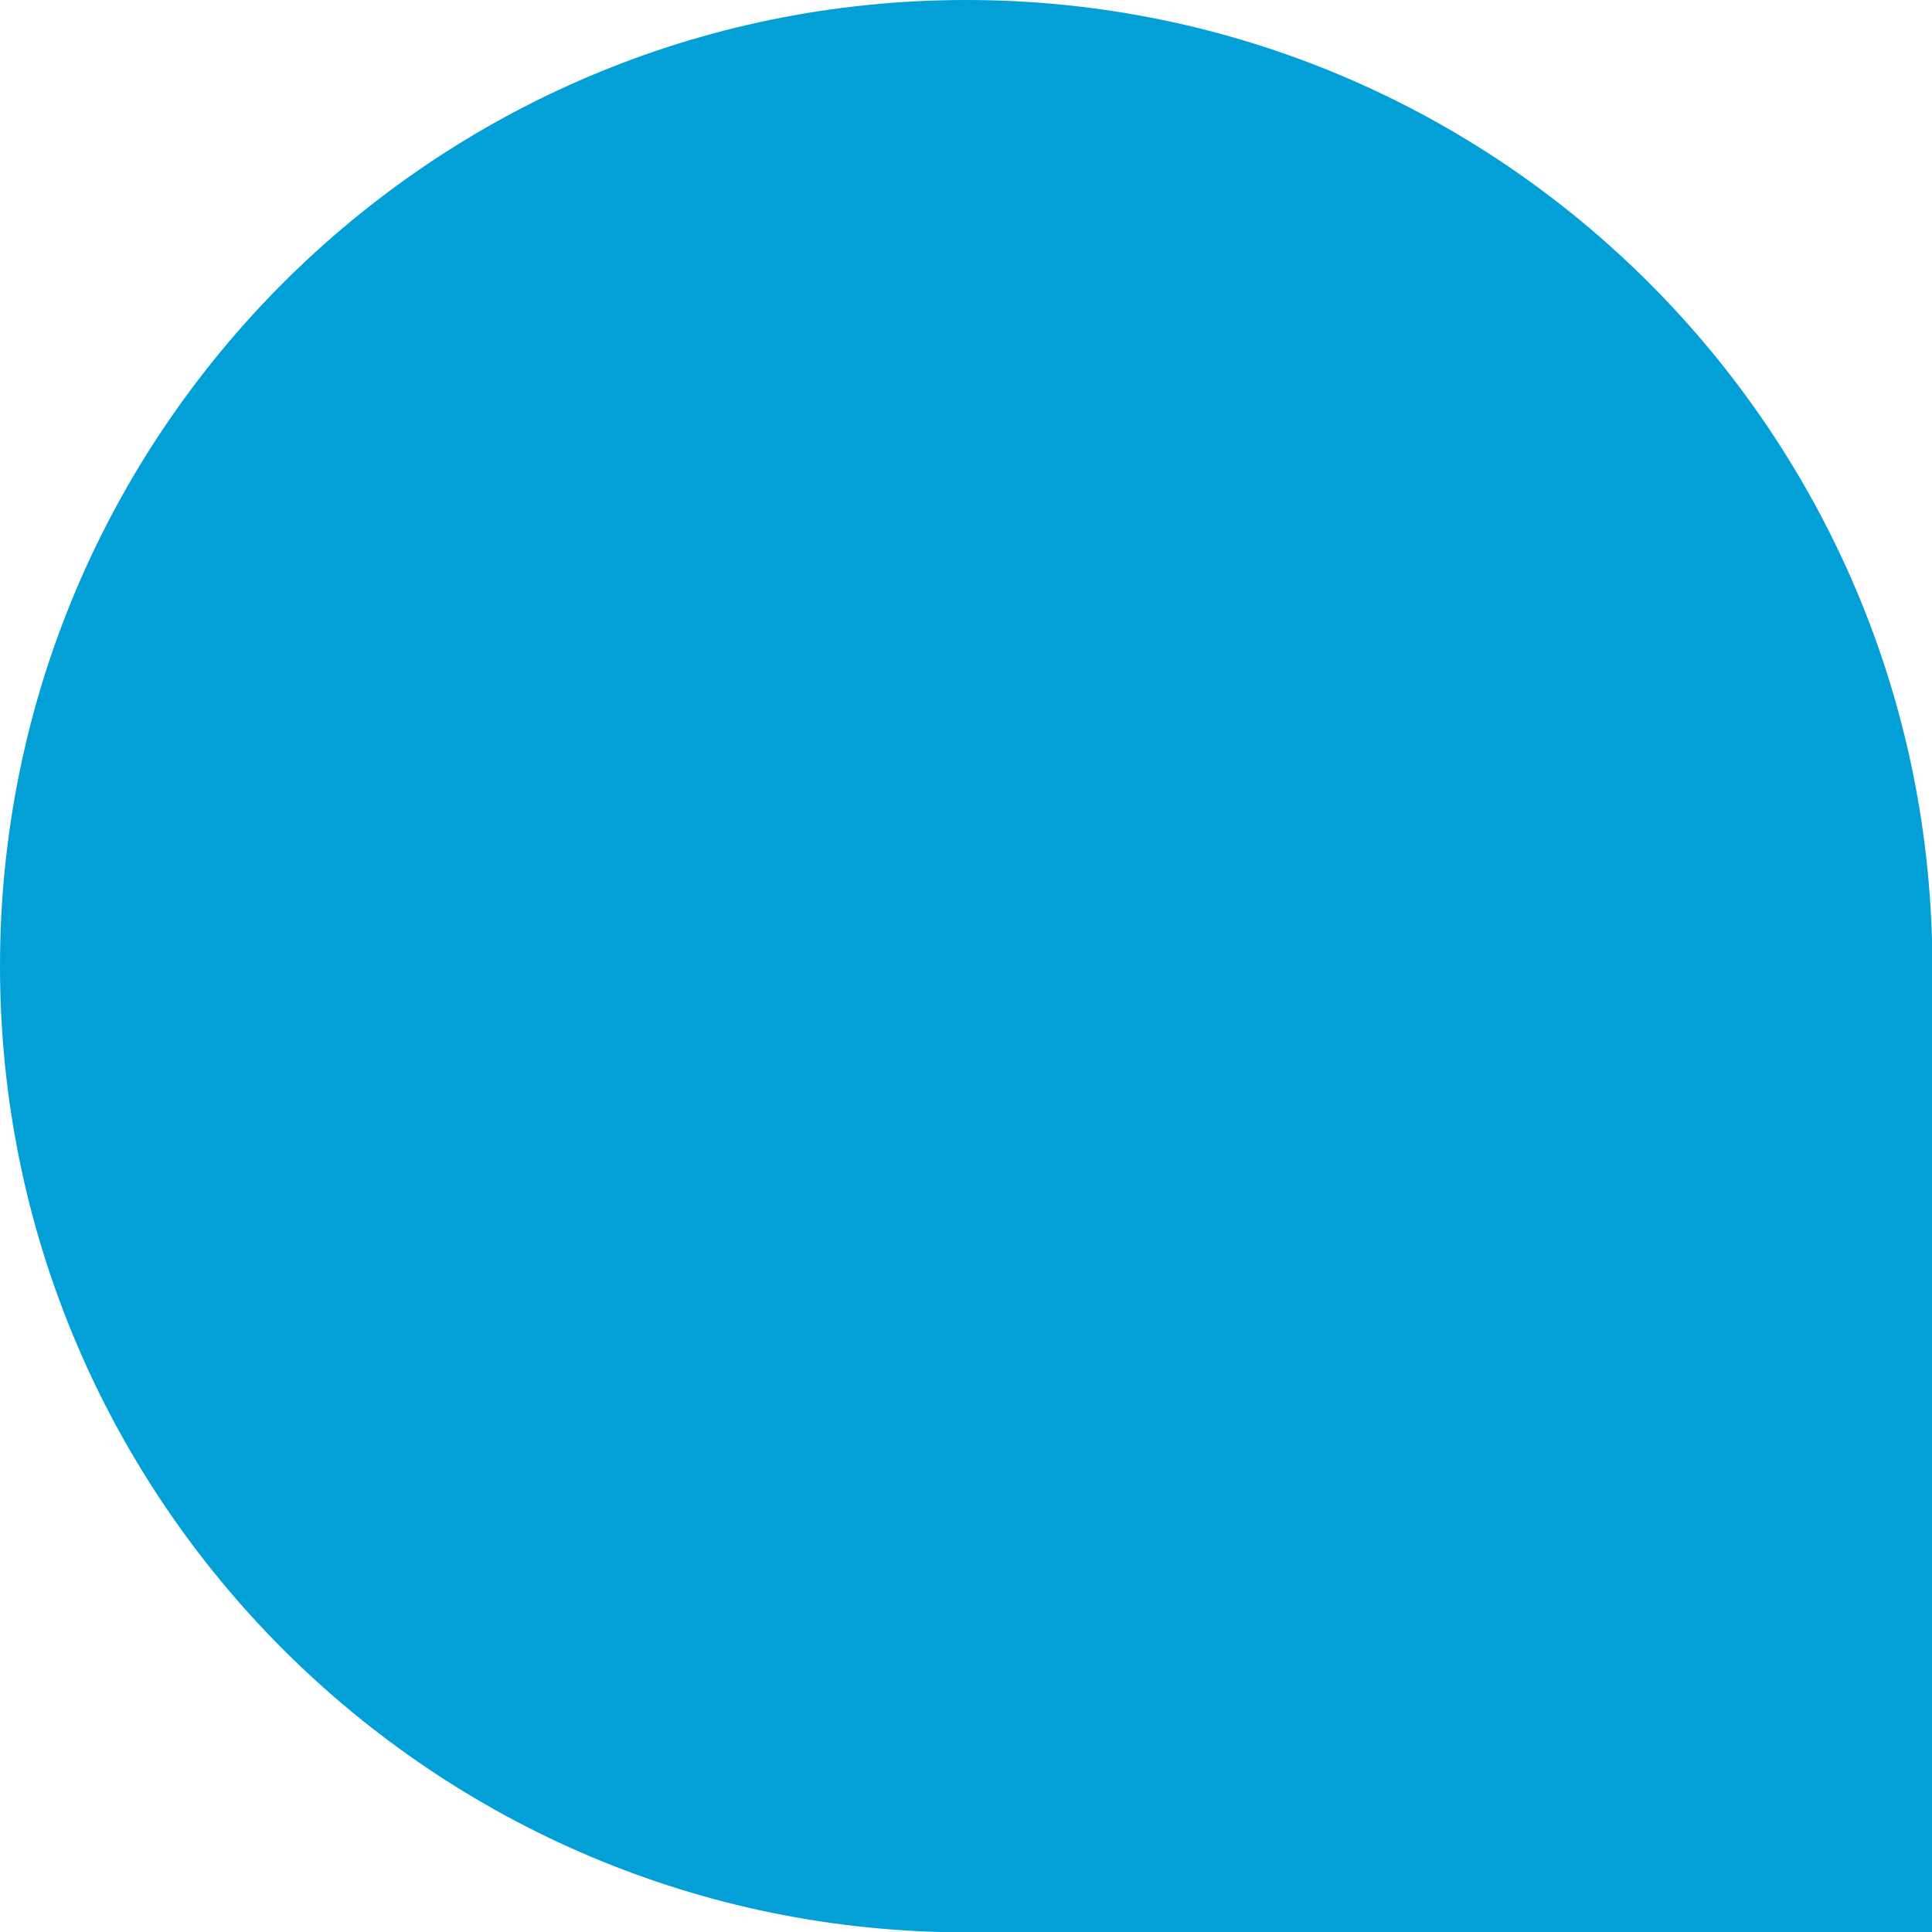 <?xml version="1.0" encoding="UTF-8"?><svg id="Layer_1" xmlns="http://www.w3.org/2000/svg" viewBox="0 0 54.79 54.79"><defs><style>.cls-1{fill:#03A0D7;}</style></defs><path class="cls-1" d="M27.4,0C12.27,0,0,12.27,0,27.4s12.27,27.4,27.4,27.4h27.4V27.4C54.79,12.27,42.53,0,27.4,0Z"/></svg>